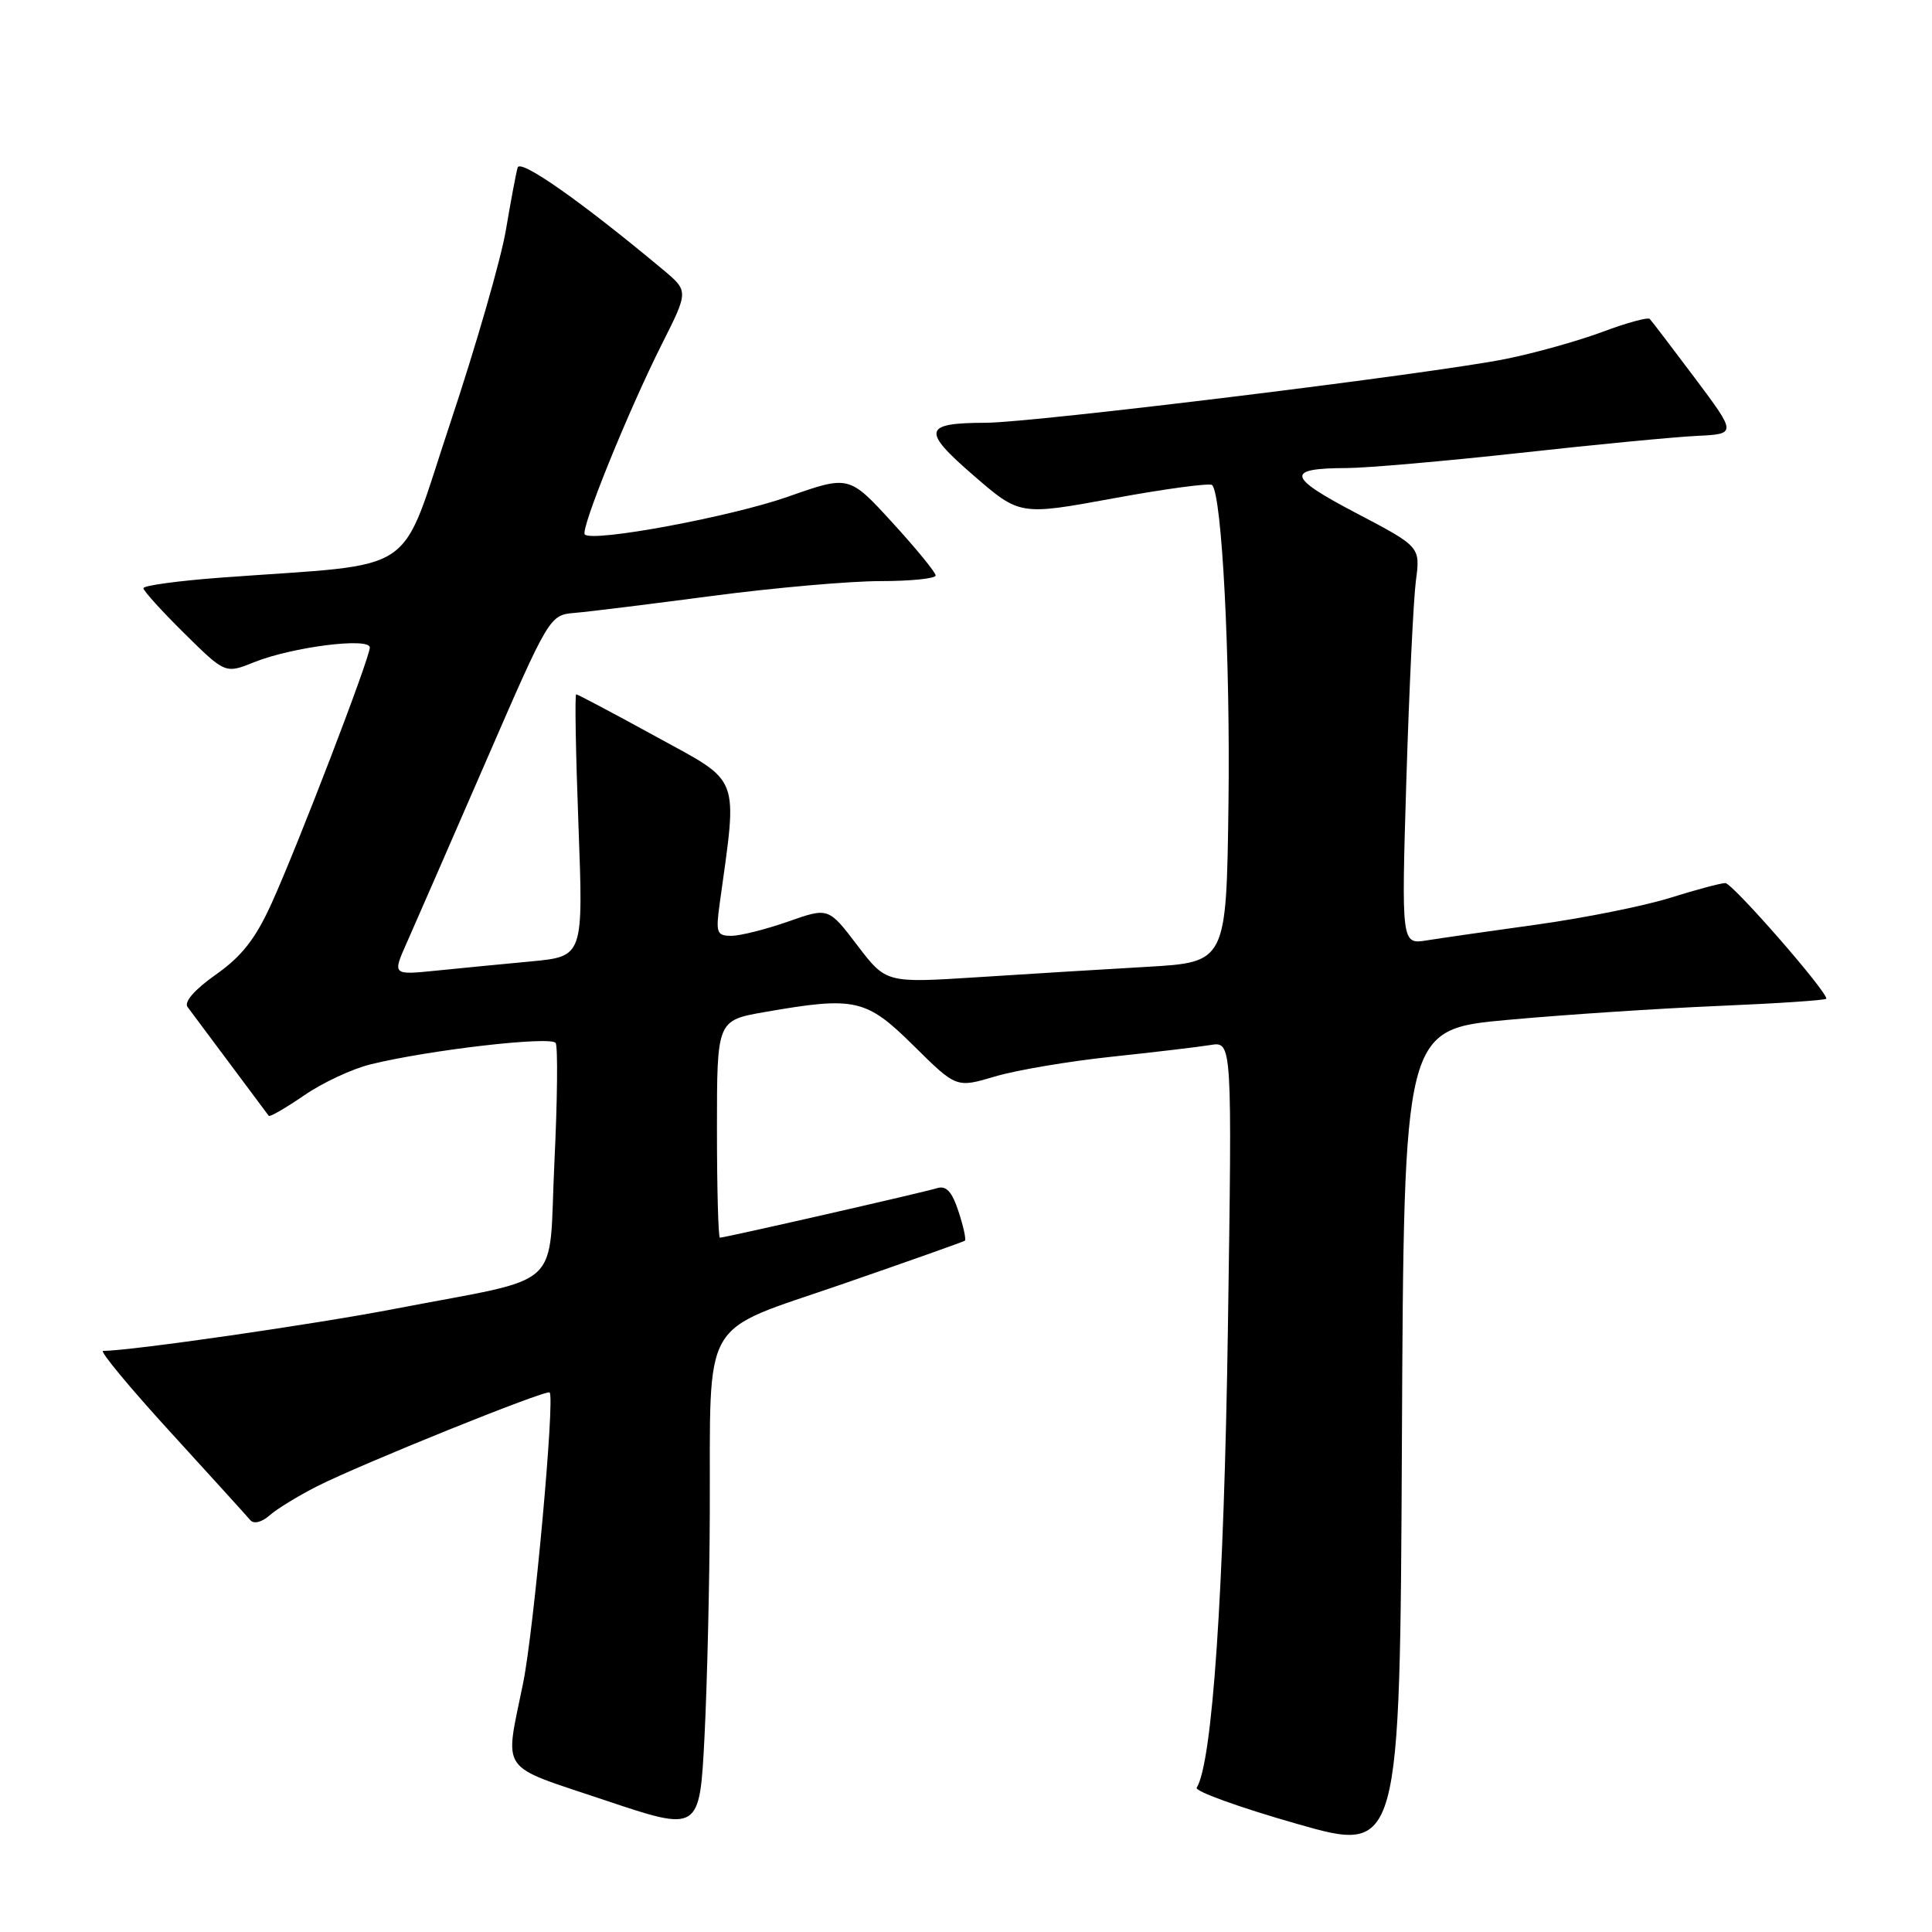 <?xml version="1.0" encoding="UTF-8" standalone="no"?>
<!DOCTYPE svg PUBLIC "-//W3C//DTD SVG 1.1//EN" "http://www.w3.org/Graphics/SVG/1.1/DTD/svg11.dtd" >
<svg xmlns="http://www.w3.org/2000/svg" xmlns:xlink="http://www.w3.org/1999/xlink" version="1.1" viewBox="0 0 256 256">
 <g >
 <path fill="currentColor"
d=" M 199.76 135.14 C 207.32 134.45 219.91 133.62 227.75 133.29 C 235.59 132.96 242.00 132.53 242.00 132.33 C 242.00 131.25 229.54 117.00 228.61 117.01 C 228.00 117.02 224.71 117.90 221.29 118.97 C 217.88 120.04 210.00 121.62 203.79 122.49 C 197.58 123.35 190.97 124.30 189.09 124.60 C 185.69 125.15 185.69 125.15 186.35 103.32 C 186.72 91.32 187.29 79.46 187.61 76.97 C 188.21 72.45 188.21 72.45 179.69 67.98 C 170.53 63.18 170.29 62.04 178.44 62.02 C 181.15 62.01 191.50 61.10 201.44 60.01 C 211.37 58.91 221.89 57.90 224.81 57.76 C 230.12 57.50 230.12 57.50 224.59 50.11 C 221.54 46.05 218.85 42.51 218.60 42.26 C 218.34 42.01 215.53 42.78 212.35 43.97 C 209.17 45.16 203.40 46.78 199.53 47.56 C 190.01 49.49 137.00 56.00 130.62 56.02 C 122.32 56.04 122.09 57.02 129.00 63.00 C 135.13 68.31 135.13 68.31 147.60 66.02 C 154.46 64.76 160.31 63.98 160.61 64.27 C 161.92 65.58 163.03 87.24 162.78 106.50 C 162.50 127.50 162.50 127.50 152.00 128.11 C 146.22 128.44 136.08 129.06 129.46 129.49 C 117.41 130.26 117.41 130.26 113.59 125.25 C 109.77 120.23 109.77 120.23 104.41 122.12 C 101.46 123.15 98.09 124.00 96.91 124.00 C 94.97 124.00 94.83 123.61 95.36 119.75 C 97.75 102.45 98.27 103.82 86.97 97.63 C 81.32 94.53 76.54 92.00 76.35 92.00 C 76.15 92.00 76.29 99.82 76.65 109.37 C 77.30 126.73 77.30 126.73 70.40 127.39 C 66.61 127.74 60.91 128.30 57.74 128.62 C 51.99 129.20 51.99 129.20 53.93 124.85 C 54.99 122.46 59.68 111.72 64.34 101.00 C 72.79 81.54 72.82 81.50 76.16 81.21 C 78.00 81.06 86.21 80.04 94.40 78.96 C 102.60 77.88 112.61 77.00 116.65 77.00 C 120.69 77.00 123.99 76.66 123.98 76.25 C 123.97 75.84 121.39 72.68 118.23 69.23 C 112.50 62.97 112.50 62.97 104.40 65.82 C 96.83 68.48 78.55 71.88 77.49 70.82 C 76.86 70.20 83.23 54.49 87.70 45.60 C 91.24 38.57 91.24 38.57 87.87 35.75 C 77.03 26.70 68.94 21.02 68.59 22.20 C 68.38 22.92 67.68 26.65 67.03 30.50 C 66.38 34.35 63.07 45.83 59.68 56.00 C 52.72 76.82 56.11 74.54 29.25 76.54 C 23.61 76.96 19.00 77.59 19.00 77.94 C 19.00 78.28 21.44 80.98 24.42 83.92 C 29.85 89.28 29.85 89.28 33.69 87.74 C 38.73 85.72 49.00 84.42 49.00 85.80 C 49.00 87.20 39.51 111.92 36.00 119.67 C 33.86 124.39 32.04 126.72 28.60 129.14 C 25.79 131.12 24.36 132.76 24.85 133.43 C 25.90 134.83 35.28 147.40 35.61 147.85 C 35.75 148.04 37.85 146.82 40.29 145.15 C 42.72 143.47 46.69 141.62 49.11 141.03 C 56.92 139.11 73.04 137.26 73.63 138.20 C 73.93 138.70 73.86 145.83 73.46 154.05 C 72.63 171.32 75.12 169.03 52.41 173.41 C 41.69 175.48 17.27 179.00 13.66 179.00 C 13.16 179.00 17.17 183.84 22.57 189.75 C 27.97 195.66 32.74 200.92 33.17 201.43 C 33.63 201.97 34.68 201.71 35.73 200.79 C 36.70 199.93 39.52 198.21 42.00 196.95 C 47.79 194.01 72.40 184.08 72.83 184.51 C 73.55 185.21 70.75 215.94 69.32 223.00 C 66.86 235.13 65.91 233.75 80.10 238.52 C 92.70 242.75 92.70 242.75 93.35 230.13 C 93.70 223.18 94.02 209.85 94.05 200.50 C 94.15 174.03 92.60 176.72 111.50 170.19 C 120.30 167.15 127.66 164.54 127.85 164.40 C 128.04 164.25 127.66 162.51 127.01 160.53 C 126.14 157.88 125.38 157.06 124.16 157.44 C 122.37 158.00 96.04 164.00 95.39 164.00 C 95.18 164.00 95.00 157.52 95.00 149.60 C 95.00 135.21 95.00 135.21 101.33 134.10 C 113.35 132.01 114.76 132.33 121.08 138.58 C 126.72 144.16 126.72 144.16 131.84 142.64 C 134.66 141.80 141.59 140.63 147.23 140.03 C 152.88 139.43 158.80 138.73 160.39 138.47 C 163.27 138.00 163.27 138.00 162.70 176.25 C 162.18 210.97 160.65 233.53 158.57 236.88 C 158.29 237.35 164.23 239.49 171.78 241.65 C 185.50 245.57 185.50 245.57 185.76 190.99 C 186.02 136.40 186.02 136.40 199.76 135.14 Z "/>
</g>
</svg>